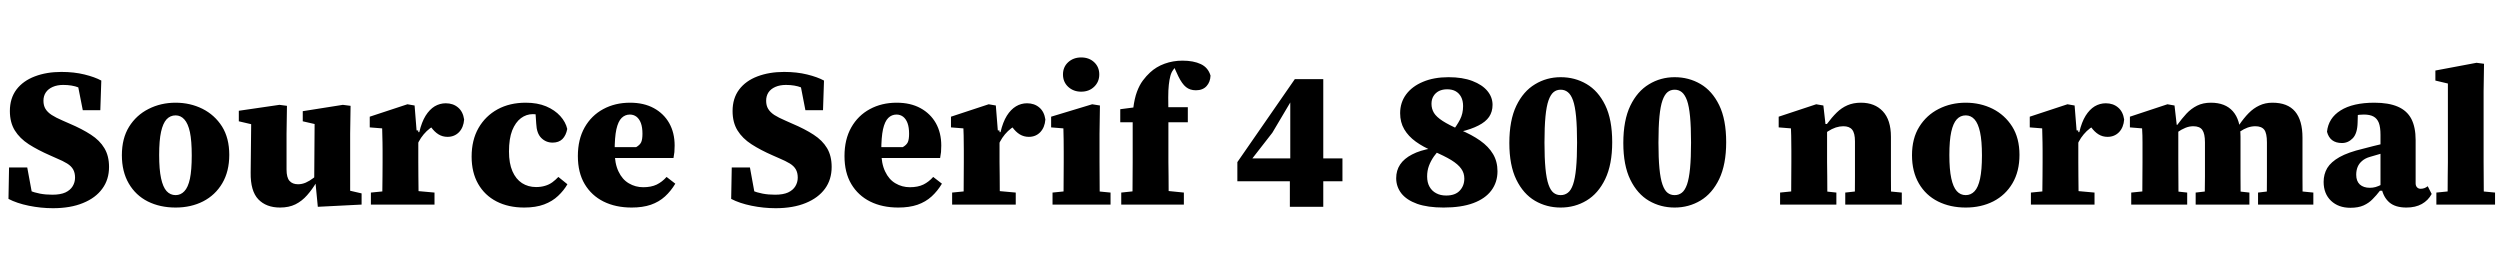 <svg xmlns="http://www.w3.org/2000/svg" xmlns:xlink="http://www.w3.org/1999/xlink" width="303.792" height="32.904"><path fill="black" d="M6.43 25.30L6.43 25.30Q4.97 25.30 3.50 25.00Q2.04 24.70 1.03 24.17L1.03 24.17L1.10 20.35L3.31 20.35L4.01 24.14L2.28 23.86L2.28 22.56Q2.90 22.90 3.54 23.15Q4.18 23.40 4.86 23.53Q5.54 23.66 6.36 23.66L6.36 23.66Q7.34 23.66 7.94 23.39Q8.54 23.11 8.83 22.63Q9.12 22.15 9.12 21.58L9.12 21.58Q9.12 21 8.89 20.59Q8.66 20.18 8.16 19.87Q7.66 19.56 6.84 19.22L6.84 19.22L6.10 18.89Q4.61 18.24 3.50 17.53Q2.40 16.82 1.80 15.85Q1.20 14.88 1.20 13.49L1.20 13.49Q1.20 11.95 2.00 10.88Q2.81 9.82 4.24 9.28Q5.66 8.74 7.46 8.74L7.46 8.74Q9 8.74 10.26 9.05Q11.52 9.36 12.31 9.79L12.31 9.79L12.19 13.39L10.06 13.39L9.36 9.84L11.21 10.18L11.21 11.47Q10.34 10.94 9.55 10.63Q8.76 10.32 7.68 10.32L7.68 10.32Q6.96 10.32 6.41 10.56Q5.86 10.80 5.57 11.23Q5.28 11.66 5.28 12.24L5.28 12.24Q5.28 12.82 5.52 13.22Q5.76 13.63 6.28 13.97Q6.79 14.30 7.63 14.66L7.63 14.66L8.45 15.02Q9.98 15.67 11.05 16.37Q12.12 17.06 12.68 18Q13.25 18.94 13.25 20.28L13.25 20.28Q13.25 21.82 12.43 22.93Q11.62 24.05 10.09 24.67Q8.57 25.30 6.43 25.30ZM21.34 25.22L21.34 25.22Q19.44 25.22 17.96 24.48Q16.49 23.74 15.65 22.30Q14.81 20.86 14.81 18.86L14.81 18.86Q14.81 16.82 15.68 15.41Q16.56 13.99 18.05 13.24Q19.54 12.48 21.34 12.48L21.34 12.48Q23.11 12.48 24.60 13.22Q26.09 13.97 26.98 15.37Q27.86 16.78 27.86 18.82L27.86 18.82Q27.86 20.83 27.01 22.27Q26.16 23.71 24.68 24.47Q23.21 25.22 21.34 25.22ZM21.34 23.71L21.34 23.71Q21.96 23.71 22.40 23.24Q22.85 22.78 23.08 21.72Q23.30 20.66 23.30 18.89L23.30 18.89Q23.30 17.11 23.08 16.06Q22.85 15 22.40 14.51Q21.96 14.02 21.34 14.02L21.34 14.02Q20.69 14.02 20.24 14.50Q19.80 14.98 19.57 16.02Q19.34 17.06 19.34 18.84L19.34 18.84Q19.34 20.59 19.57 21.66Q19.80 22.73 20.24 23.22Q20.69 23.71 21.34 23.71ZM34.03 25.22L34.03 25.22Q32.35 25.22 31.39 24.22Q30.43 23.21 30.46 20.98L30.46 20.98L30.53 14.26L31.46 15.31L29.02 14.74L29.02 13.46L33.96 12.74L34.87 12.86L34.82 16.25L34.82 20.59Q34.82 21.58 35.18 21.98Q35.54 22.39 36.22 22.39L36.22 22.39Q36.70 22.39 37.16 22.19Q37.63 21.98 38.10 21.62Q38.57 21.26 38.98 20.86L38.98 20.86L39.26 22.15L38.45 22.15Q37.94 23.02 37.32 23.72Q36.70 24.43 35.90 24.83Q35.11 25.22 34.03 25.22ZM43.94 24.86L38.62 25.13L38.35 22.34L38.18 22.32L38.23 15.07L36.79 14.74L36.79 13.51L41.66 12.74L42.60 12.86L42.55 16.25L42.55 23.18L43.94 23.50L43.94 24.86ZM52.80 24.86L45.07 24.86L45.07 23.40L47.50 23.16L50.14 23.16L52.80 23.40L52.80 24.86ZM50.88 24.86L46.44 24.86Q46.46 24.14 46.46 23.26Q46.46 22.37 46.48 21.43Q46.49 20.50 46.49 19.70L46.49 19.70L46.49 18.31Q46.49 17.74 46.48 17.30Q46.46 16.87 46.46 16.46Q46.46 16.06 46.44 15.60L46.44 15.60L44.93 15.48L44.93 14.18L49.51 12.67L50.38 12.82L50.62 15.84L50.83 15.86L50.83 19.70Q50.83 20.50 50.84 21.43Q50.86 22.37 50.86 23.26Q50.86 24.14 50.88 24.86L50.88 24.86ZM50.47 18.26L50.47 18.26L49.99 16.06L50.95 16.06Q51.24 14.83 51.72 14.06Q52.20 13.30 52.82 12.92Q53.45 12.55 54.17 12.55L54.17 12.55Q55.06 12.55 55.66 13.06Q56.26 13.56 56.40 14.52L56.40 14.52Q56.33 15.48 55.78 16.06Q55.22 16.63 54.38 16.63L54.38 16.63Q53.78 16.63 53.29 16.33Q52.80 16.03 52.39 15.46L52.39 15.46L51.96 14.86L53.11 15.10Q52.20 15.48 51.49 16.32Q50.78 17.16 50.47 18.26ZM63.70 25.22L63.70 25.22Q61.78 25.22 60.34 24.48Q58.90 23.74 58.10 22.34Q57.31 20.95 57.31 19.03L57.31 19.03Q57.31 17.02 58.15 15.55Q58.99 14.09 60.47 13.28Q61.94 12.48 63.89 12.48L63.89 12.48Q65.30 12.48 66.36 12.92Q67.42 13.37 68.08 14.10Q68.74 14.83 68.93 15.67L68.93 15.67Q68.78 16.46 68.34 16.90Q67.90 17.33 67.15 17.33L67.15 17.33Q66.34 17.33 65.77 16.76Q65.21 16.20 65.16 15.02L65.16 15.02L65.04 13.22L66.91 14.33Q66.41 14.14 65.92 14.00Q65.42 13.87 64.75 13.87L64.75 13.87Q63.96 13.87 63.30 14.36Q62.64 14.86 62.24 15.85Q61.85 16.85 61.85 18.41L61.85 18.41Q61.85 19.85 62.27 20.81Q62.69 21.77 63.43 22.25Q64.18 22.73 65.14 22.73L65.14 22.73Q65.74 22.73 66.23 22.58Q66.72 22.44 67.12 22.15Q67.51 21.86 67.85 21.50L67.85 21.50L68.95 22.39Q68.52 23.14 67.82 23.80Q67.13 24.46 66.12 24.84Q65.11 25.22 63.70 25.22ZM76.75 25.22L76.75 25.22Q74.81 25.22 73.34 24.49Q71.88 23.76 71.05 22.37Q70.22 20.98 70.22 18.96L70.22 18.96Q70.22 16.94 71.04 15.49Q71.86 14.04 73.30 13.26Q74.74 12.48 76.56 12.48L76.56 12.48Q78.24 12.48 79.45 13.14Q80.66 13.80 81.32 14.96Q81.98 16.13 81.98 17.69L81.98 17.69Q81.98 18.14 81.95 18.48Q81.91 18.82 81.84 19.20L81.84 19.20L72.98 19.20L72.98 17.88L77.30 17.88Q77.76 17.62 77.92 17.27Q78.07 16.92 78.07 16.25L78.07 16.25Q78.07 15.48 77.88 14.96Q77.69 14.45 77.34 14.18Q76.99 13.92 76.54 13.92L76.54 13.92Q75.96 13.92 75.54 14.33Q75.12 14.74 74.90 15.71Q74.69 16.68 74.69 18.38L74.69 18.38Q74.69 19.87 75.16 20.84Q75.62 21.82 76.42 22.28Q77.21 22.75 78.17 22.75L78.17 22.75Q79.13 22.75 79.80 22.43Q80.47 22.10 81 21.50L81 21.50L82.06 22.32Q81.53 23.21 80.81 23.87Q80.09 24.53 79.09 24.88Q78.10 25.22 76.75 25.22ZM94.25 25.30L94.25 25.30Q92.78 25.30 91.32 25.00Q89.86 24.70 88.85 24.17L88.85 24.17L88.92 20.35L91.13 20.35L91.82 24.14L90.10 23.86L90.10 22.56Q90.72 22.90 91.36 23.15Q91.99 23.40 92.68 23.53Q93.36 23.66 94.18 23.66L94.18 23.66Q95.16 23.66 95.76 23.39Q96.36 23.11 96.65 22.63Q96.94 22.15 96.94 21.58L96.94 21.58Q96.94 21 96.71 20.59Q96.48 20.18 95.98 19.87Q95.47 19.56 94.66 19.22L94.66 19.22L93.91 18.89Q92.42 18.24 91.32 17.53Q90.22 16.82 89.62 15.85Q89.02 14.88 89.02 13.49L89.02 13.49Q89.02 11.95 89.82 10.88Q90.62 9.82 92.05 9.28Q93.48 8.74 95.28 8.74L95.28 8.74Q96.82 8.74 98.08 9.05Q99.34 9.36 100.13 9.79L100.13 9.79L100.01 13.39L97.87 13.39L97.18 9.84L99.02 10.18L99.02 11.47Q98.16 10.94 97.37 10.63Q96.58 10.32 95.50 10.32L95.50 10.32Q94.78 10.32 94.22 10.56Q93.67 10.80 93.38 11.23Q93.10 11.66 93.10 12.24L93.10 12.24Q93.10 12.82 93.34 13.22Q93.58 13.63 94.09 13.97Q94.61 14.30 95.45 14.66L95.45 14.66L96.26 15.02Q97.80 15.67 98.87 16.37Q99.94 17.06 100.50 18Q101.06 18.94 101.06 20.28L101.06 20.28Q101.06 21.82 100.25 22.93Q99.43 24.05 97.91 24.67Q96.38 25.30 94.25 25.30ZM109.15 25.22L109.15 25.22Q107.21 25.22 105.74 24.49Q104.28 23.76 103.45 22.37Q102.62 20.98 102.62 18.96L102.62 18.96Q102.62 16.94 103.44 15.49Q104.26 14.04 105.70 13.26Q107.14 12.48 108.96 12.48L108.96 12.48Q110.64 12.48 111.85 13.14Q113.06 13.80 113.72 14.96Q114.38 16.13 114.38 17.69L114.38 17.69Q114.38 18.14 114.35 18.48Q114.31 18.82 114.24 19.20L114.24 19.20L105.38 19.20L105.38 17.88L109.70 17.88Q110.16 17.62 110.32 17.27Q110.47 16.92 110.47 16.25L110.47 16.25Q110.47 15.48 110.28 14.96Q110.09 14.45 109.74 14.18Q109.39 13.92 108.94 13.92L108.94 13.92Q108.36 13.92 107.94 14.33Q107.52 14.74 107.30 15.71Q107.09 16.68 107.09 18.38L107.09 18.38Q107.09 19.87 107.56 20.84Q108.02 21.82 108.82 22.28Q109.61 22.75 110.57 22.75L110.57 22.75Q111.53 22.75 112.20 22.43Q112.87 22.10 113.40 21.50L113.40 21.50L114.46 22.32Q113.93 23.21 113.21 23.87Q112.49 24.53 111.49 24.88Q110.50 25.22 109.15 25.22ZM123.43 24.86L115.70 24.86L115.70 23.40L118.13 23.16L120.77 23.16L123.43 23.40L123.43 24.86ZM121.51 24.86L117.07 24.86Q117.10 24.14 117.10 23.26Q117.10 22.37 117.11 21.43Q117.12 20.50 117.12 19.70L117.12 19.70L117.12 18.31Q117.12 17.74 117.11 17.30Q117.10 16.87 117.10 16.46Q117.10 16.06 117.07 15.60L117.07 15.60L115.56 15.48L115.56 14.18L120.14 12.67L121.01 12.82L121.25 15.84L121.46 15.86L121.46 19.70Q121.46 20.50 121.48 21.43Q121.49 22.37 121.49 23.26Q121.49 24.14 121.51 24.86L121.51 24.86ZM121.10 18.26L121.10 18.26L120.62 16.06L121.58 16.06Q121.87 14.83 122.35 14.06Q122.83 13.30 123.46 12.92Q124.08 12.55 124.80 12.55L124.80 12.55Q125.69 12.55 126.29 13.06Q126.89 13.56 127.03 14.52L127.03 14.52Q126.96 15.48 126.41 16.06Q125.86 16.63 125.02 16.63L125.02 16.63Q124.42 16.63 123.92 16.33Q123.43 16.03 123.02 15.46L123.02 15.46L122.59 14.86L123.74 15.10Q122.83 15.48 122.12 16.32Q121.42 17.16 121.10 18.26ZM134.95 24.86L127.90 24.86L127.90 23.40L130.27 23.16L132.48 23.16L134.95 23.40L134.95 24.86ZM133.66 24.86L129.22 24.86Q129.24 24.14 129.24 23.26Q129.24 22.37 129.25 21.43Q129.26 20.50 129.26 19.70L129.26 19.70L129.26 18.46Q129.26 17.64 129.25 16.97Q129.24 16.30 129.22 15.60L129.22 15.60L127.73 15.48L127.73 14.18L132.72 12.67L133.66 12.82L133.61 16.25L133.61 19.70Q133.61 20.50 133.62 21.43Q133.63 22.37 133.63 23.26Q133.63 24.14 133.66 24.86L133.66 24.86ZM131.38 11.14L131.38 11.14Q130.44 11.14 129.80 10.55Q129.17 9.96 129.17 9.05L129.17 9.05Q129.17 8.14 129.80 7.56Q130.44 6.98 131.38 6.98L131.38 6.98Q132.34 6.98 132.96 7.56Q133.58 8.14 133.58 9.05L133.58 9.05Q133.58 9.94 132.96 10.54Q132.34 11.14 131.38 11.14ZM143.86 24.86L136.25 24.86L136.25 23.40L138.53 23.16L141.48 23.16L143.86 23.40L143.86 24.86ZM142.03 24.86L137.59 24.86Q137.62 24 137.62 23.14Q137.62 22.27 137.63 21.41Q137.64 20.54 137.64 19.70L137.64 19.70L137.64 14.86L136.13 14.86L136.13 13.27L138.91 12.91L137.64 13.73L137.71 13.15Q137.86 11.95 138.16 11.15Q138.46 10.34 138.88 9.78Q139.30 9.22 139.75 8.81L139.75 8.81Q140.50 8.11 141.52 7.74Q142.54 7.37 143.69 7.37L143.69 7.37Q145.03 7.37 145.92 7.79Q146.81 8.21 147.10 9.19L147.10 9.19Q147.07 9.96 146.62 10.46Q146.16 10.97 145.32 10.97L145.32 10.97Q144.60 10.97 144.12 10.58Q143.64 10.20 143.18 9.26L143.18 9.26L142.54 7.87L142.90 8.09L142.90 8.09L143.16 7.94Q143.02 8.04 142.86 8.15Q142.70 8.26 142.56 8.50L142.56 8.50Q142.34 8.78 142.22 9.23Q142.10 9.67 142.03 10.31Q141.96 10.94 141.96 11.84Q141.96 12.74 141.98 13.97L141.98 13.97L141.98 19.70Q141.98 20.54 142.00 21.41Q142.01 22.27 142.01 23.14Q142.01 24 142.03 24.86L142.03 24.86ZM144.34 14.86L140.06 14.86L140.06 13.03L144.34 13.03L144.34 14.86ZM160.80 25.13L156.74 25.13L156.74 20.93L156.79 20.33L156.79 12.34L155.98 12.34L157.20 11.76L154.61 16.13L151.66 19.92L152.11 18.17L152.11 19.25L163.13 19.25L163.13 22.03L150.36 22.03L150.36 19.70L157.34 9.62L160.80 9.62L160.80 25.13ZM175.42 25.22L175.42 25.22Q173.50 25.22 172.21 24.77Q170.93 24.31 170.29 23.50Q169.66 22.68 169.66 21.65L169.66 21.65Q169.66 20.71 170.14 19.99Q170.62 19.27 171.59 18.77Q172.56 18.26 174.00 18.02L174.00 18.02L174.31 17.47L175.22 17.88Q174.65 18.43 174.25 19.00Q173.86 19.56 173.64 20.15Q173.42 20.74 173.42 21.43L173.42 21.43Q173.42 22.18 173.71 22.69Q174.00 23.21 174.52 23.48Q175.03 23.76 175.73 23.76L175.73 23.76Q176.83 23.76 177.38 23.17Q177.94 22.58 177.94 21.70L177.94 21.70Q177.94 21.02 177.56 20.50Q177.19 19.97 176.35 19.45Q175.51 18.94 174.14 18.36L174.14 18.36Q172.94 17.86 172.04 17.21Q171.14 16.56 170.64 15.71Q170.14 14.86 170.14 13.75L170.14 13.75Q170.14 12.46 170.87 11.47Q171.60 10.49 172.92 9.94Q174.24 9.38 176.02 9.38L176.02 9.38Q177.72 9.38 178.92 9.84Q180.12 10.30 180.74 11.05Q181.37 11.81 181.37 12.74L181.37 12.74Q181.37 13.58 180.95 14.20Q180.53 14.81 179.66 15.25Q178.80 15.70 177.48 16.01L177.48 16.01L177.12 16.63L176.38 16.10Q177.05 15.24 177.42 14.52Q177.79 13.80 177.79 12.89L177.79 12.89Q177.79 12.24 177.55 11.78Q177.31 11.33 176.89 11.09Q176.47 10.85 175.85 10.85L175.85 10.85Q175.30 10.85 174.86 11.06Q174.43 11.28 174.19 11.68Q173.95 12.07 173.95 12.62L173.95 12.62Q173.95 13.22 174.25 13.72Q174.55 14.21 175.31 14.70Q176.06 15.19 177.41 15.77L177.41 15.77Q178.85 16.37 179.87 17.09Q180.89 17.81 181.43 18.72Q181.97 19.63 181.97 20.81L181.97 20.81Q181.97 22.15 181.22 23.15Q180.48 24.14 179.03 24.68Q177.58 25.22 175.42 25.22ZM189.65 25.22L189.65 25.22Q187.94 25.22 186.53 24.40Q185.11 23.57 184.26 21.83Q183.41 20.09 183.41 17.38L183.41 17.38Q183.41 14.62 184.26 12.85Q185.11 11.09 186.53 10.24Q187.94 9.38 189.65 9.38L189.65 9.38Q191.38 9.38 192.79 10.21Q194.21 11.04 195.06 12.78Q195.91 14.52 195.91 17.28L195.91 17.28Q195.91 19.99 195.06 21.76Q194.21 23.52 192.79 24.37Q191.38 25.22 189.65 25.22ZM189.65 23.71L189.65 23.71Q190.15 23.71 190.52 23.42Q190.90 23.14 191.15 22.42Q191.40 21.70 191.52 20.45Q191.64 19.20 191.64 17.33L191.64 17.33Q191.64 15.41 191.52 14.16Q191.40 12.91 191.15 12.20Q190.90 11.50 190.52 11.20Q190.15 10.90 189.65 10.90L189.65 10.90Q189.14 10.90 188.78 11.20Q188.42 11.50 188.17 12.20Q187.92 12.91 187.80 14.16Q187.68 15.41 187.68 17.33L187.68 17.33Q187.68 19.22 187.80 20.47Q187.92 21.72 188.17 22.43Q188.42 23.14 188.78 23.42Q189.14 23.71 189.65 23.71ZM203.50 25.22L203.50 25.22Q201.79 25.22 200.38 24.40Q198.96 23.57 198.11 21.83Q197.26 20.09 197.26 17.38L197.26 17.38Q197.26 14.62 198.11 12.85Q198.96 11.09 200.38 10.24Q201.79 9.38 203.50 9.38L203.50 9.38Q205.22 9.38 206.64 10.21Q208.06 11.04 208.91 12.78Q209.76 14.52 209.76 17.28L209.76 17.28Q209.76 19.99 208.91 21.76Q208.06 23.52 206.64 24.37Q205.22 25.22 203.50 25.22ZM203.50 23.71L203.50 23.71Q204.00 23.71 204.37 23.42Q204.74 23.14 205.00 22.42Q205.25 21.70 205.37 20.45Q205.49 19.20 205.49 17.33L205.49 17.33Q205.49 15.41 205.37 14.16Q205.25 12.91 205.00 12.20Q204.74 11.50 204.37 11.20Q204.00 10.90 203.50 10.90L203.50 10.90Q202.99 10.90 202.63 11.20Q202.27 11.50 202.02 12.20Q201.77 12.91 201.65 14.16Q201.53 15.41 201.53 17.33L201.53 17.33Q201.53 19.22 201.65 20.47Q201.77 21.72 202.02 22.43Q202.27 23.14 202.63 23.42Q202.99 23.71 203.50 23.71ZM223.15 24.86L216.31 24.86L216.31 23.40L218.69 23.16L220.90 23.16L223.15 23.40L223.15 24.86ZM222.07 24.86L217.63 24.86Q217.66 24.14 217.66 23.26Q217.66 22.37 217.67 21.43Q217.68 20.50 217.68 19.70L217.68 19.70L217.68 18.31Q217.68 17.76 217.67 17.32Q217.66 16.87 217.66 16.46Q217.66 16.06 217.63 15.60L217.63 15.60L216.14 15.48L216.14 14.18L220.70 12.67L221.57 12.82L221.86 15.36L222.02 15.41L222.02 19.70Q222.02 20.50 222.04 21.43Q222.05 22.37 222.05 23.26Q222.05 24.14 222.07 24.86L222.07 24.86ZM231.10 24.86L224.23 24.86L224.23 23.40L226.42 23.16L228.62 23.16L231.10 23.40L231.10 24.86ZM229.80 24.86L225.38 24.86Q225.38 24.14 225.40 23.26Q225.41 22.37 225.41 21.44Q225.41 20.52 225.41 19.70L225.41 19.70L225.41 17.18Q225.41 16.18 225.07 15.76Q224.74 15.34 223.99 15.34L223.99 15.34Q223.56 15.34 223.08 15.49Q222.60 15.65 222.11 15.97Q221.62 16.30 221.16 16.75L221.16 16.75L221.14 15.07L222.00 15.07Q222.60 14.26 223.19 13.68Q223.78 13.10 224.50 12.79Q225.22 12.48 226.13 12.48L226.13 12.48Q227.81 12.48 228.79 13.52Q229.78 14.57 229.78 16.63L229.78 16.63L229.78 19.70Q229.78 20.52 229.78 21.44Q229.78 22.37 229.79 23.26Q229.80 24.14 229.80 24.86L229.80 24.86ZM238.87 25.22L238.87 25.22Q236.98 25.22 235.50 24.48Q234.02 23.74 233.18 22.30Q232.34 20.86 232.34 18.86L232.34 18.86Q232.34 16.82 233.22 15.41Q234.10 13.99 235.58 13.24Q237.07 12.48 238.87 12.48L238.87 12.48Q240.65 12.48 242.14 13.22Q243.62 13.97 244.51 15.37Q245.40 16.78 245.40 18.82L245.40 18.82Q245.40 20.83 244.55 22.27Q243.70 23.71 242.22 24.47Q240.74 25.22 238.87 25.22ZM238.87 23.71L238.87 23.71Q239.50 23.71 239.94 23.24Q240.38 22.78 240.61 21.72Q240.84 20.66 240.84 18.89L240.84 18.89Q240.84 17.11 240.61 16.06Q240.38 15 239.94 14.51Q239.50 14.02 238.87 14.02L238.87 14.02Q238.22 14.02 237.78 14.50Q237.34 14.98 237.11 16.02Q236.88 17.06 236.88 18.84L236.88 18.84Q236.88 20.59 237.11 21.66Q237.34 22.73 237.78 23.22Q238.22 23.71 238.87 23.71ZM254.52 24.86L246.79 24.86L246.79 23.40L249.22 23.16L251.86 23.16L254.52 23.40L254.52 24.86ZM252.60 24.86L248.16 24.86Q248.18 24.14 248.18 23.26Q248.18 22.37 248.20 21.43Q248.21 20.50 248.21 19.70L248.21 19.70L248.21 18.31Q248.21 17.74 248.20 17.30Q248.18 16.87 248.18 16.46Q248.18 16.06 248.16 15.60L248.16 15.60L246.65 15.48L246.65 14.18L251.23 12.67L252.10 12.82L252.34 15.84L252.55 15.86L252.55 19.70Q252.55 20.50 252.56 21.43Q252.58 22.37 252.58 23.26Q252.58 24.14 252.60 24.86L252.60 24.86ZM252.19 18.26L252.19 18.26L251.71 16.06L252.67 16.06Q252.96 14.83 253.44 14.06Q253.92 13.30 254.54 12.92Q255.17 12.55 255.89 12.55L255.89 12.55Q256.78 12.55 257.38 13.06Q257.98 13.56 258.12 14.52L258.12 14.52Q258.05 15.48 257.50 16.06Q256.94 16.63 256.10 16.63L256.10 16.63Q255.50 16.63 255.01 16.33Q254.52 16.03 254.11 15.46L254.11 15.46L253.68 14.86L254.83 15.10Q253.92 15.48 253.21 16.32Q252.50 17.16 252.19 18.26ZM265.78 24.86L258.98 24.86L258.98 23.40L261.36 23.16L263.57 23.16L265.78 23.40L265.78 24.86ZM264.74 24.86L260.30 24.86Q260.33 24.14 260.33 23.26Q260.33 22.37 260.34 21.43Q260.35 20.50 260.35 19.70L260.35 19.70L260.35 18.31Q260.35 17.76 260.35 17.32Q260.35 16.87 260.34 16.46Q260.33 16.06 260.30 15.60L260.30 15.60L258.82 15.48L258.82 14.18L263.38 12.67L264.24 12.82L264.53 15.36L264.70 15.38L264.70 19.70Q264.70 20.50 264.71 21.43Q264.72 22.37 264.72 23.26Q264.72 24.14 264.74 24.86L264.74 24.86ZM273.34 24.86L266.81 24.86L266.81 23.40L268.92 23.16L271.15 23.16L273.34 23.40L273.34 24.86ZM272.28 24.86L267.91 24.86Q267.91 24.14 267.92 23.26Q267.94 22.37 267.94 21.44Q267.94 20.52 267.94 19.70L267.94 19.70L267.94 17.30Q267.94 16.25 267.62 15.79Q267.31 15.34 266.52 15.34L266.52 15.34Q266.04 15.34 265.57 15.53Q265.10 15.72 264.64 16.04Q264.17 16.37 263.76 16.75L263.76 16.75L263.74 15.17L264.58 15.17Q265.13 14.42 265.69 13.81Q266.26 13.20 266.98 12.84Q267.70 12.48 268.66 12.48L268.66 12.48Q270.41 12.48 271.33 13.52Q272.26 14.57 272.26 16.63L272.26 16.63L272.26 19.70Q272.26 20.52 272.26 21.44Q272.26 22.37 272.27 23.26Q272.28 24.14 272.28 24.86L272.28 24.86ZM281.11 24.86L274.39 24.86L274.39 23.40L276.43 23.16L278.69 23.16L281.11 23.40L281.11 24.86ZM279.82 24.86L275.45 24.86Q275.45 24.14 275.46 23.26Q275.47 22.37 275.47 21.44Q275.47 20.52 275.47 19.70L275.47 19.70L275.47 17.30Q275.47 16.20 275.15 15.77Q274.82 15.34 274.06 15.34L274.06 15.34Q273.60 15.34 273.13 15.50Q272.66 15.67 272.21 15.98Q271.75 16.30 271.27 16.75L271.27 16.75L271.25 15.19L272.09 15.19Q272.66 14.35 273.25 13.75Q273.84 13.15 274.55 12.82Q275.26 12.48 276.14 12.48L276.14 12.48Q277.99 12.48 278.89 13.55Q279.79 14.62 279.79 16.73L279.79 16.73L279.79 19.70Q279.79 20.52 279.79 21.44Q279.79 22.37 279.80 23.26Q279.82 24.14 279.82 24.86L279.82 24.86ZM285.60 25.25L285.60 25.25Q284.16 25.25 283.26 24.40Q282.36 23.54 282.36 22.10L282.36 22.10Q282.36 21.17 282.80 20.42Q283.25 19.68 284.29 19.09Q285.34 18.50 287.16 18.07L287.16 18.07Q287.76 17.90 288.36 17.76Q288.96 17.62 289.56 17.47Q290.16 17.33 290.74 17.18L290.74 17.18L290.74 18.24Q290.09 18.46 289.37 18.66Q288.65 18.86 288.00 19.06L288.00 19.06Q287.42 19.22 287.04 19.55Q286.66 19.87 286.49 20.29Q286.32 20.71 286.32 21.24L286.32 21.24Q286.32 22.01 286.76 22.42Q287.21 22.82 287.98 22.82L287.98 22.82Q288.34 22.82 288.67 22.73Q289.01 22.63 289.38 22.44Q289.75 22.25 290.21 21.96L290.21 21.96L290.33 23.18L289.20 23.18Q288.77 23.74 288.31 24.20Q287.86 24.67 287.22 24.96Q286.58 25.25 285.60 25.25ZM292.42 25.22L292.42 25.22Q291.07 25.22 290.34 24.59Q289.61 23.95 289.39 22.82L289.39 22.82L289.27 22.78L289.27 16.39Q289.27 15.46 289.07 14.93Q288.86 14.40 288.42 14.16Q287.98 13.92 287.26 13.92L287.26 13.92Q286.73 13.92 286.21 14.02Q285.70 14.11 285.12 14.28L285.12 14.28L286.54 13.10L286.49 14.88Q286.46 16.22 285.90 16.80Q285.34 17.38 284.59 17.38L284.59 17.38Q283.85 17.38 283.39 17.03Q282.94 16.68 282.77 16.01L282.77 16.01Q282.94 14.35 284.42 13.42Q285.91 12.48 288.53 12.48L288.53 12.48Q290.26 12.48 291.37 12.96Q292.49 13.44 293.02 14.45Q293.54 15.46 293.54 17.02L293.54 17.02L293.54 22.27Q293.54 22.58 293.71 22.76Q293.88 22.94 294.14 22.94L294.14 22.94Q294.36 22.94 294.58 22.87Q294.79 22.80 295.01 22.63L295.01 22.63L295.49 23.57Q295.06 24.36 294.29 24.79Q293.52 25.22 292.42 25.22ZM303.19 24.86L296.06 24.86L296.06 23.40L298.49 23.16L300.67 23.16L303.19 23.40L303.19 24.86ZM301.85 24.86L297.41 24.86Q297.43 24 297.43 23.14Q297.43 22.27 297.44 21.41Q297.46 20.54 297.46 19.70L297.46 19.70L297.46 10.15L295.94 9.79L295.94 8.57L300.94 7.63L301.85 7.75L301.80 11.09L301.80 19.70Q301.80 20.54 301.81 21.41Q301.82 22.27 301.82 23.14Q301.82 24 301.85 24.86L301.85 24.86Z"/></svg>